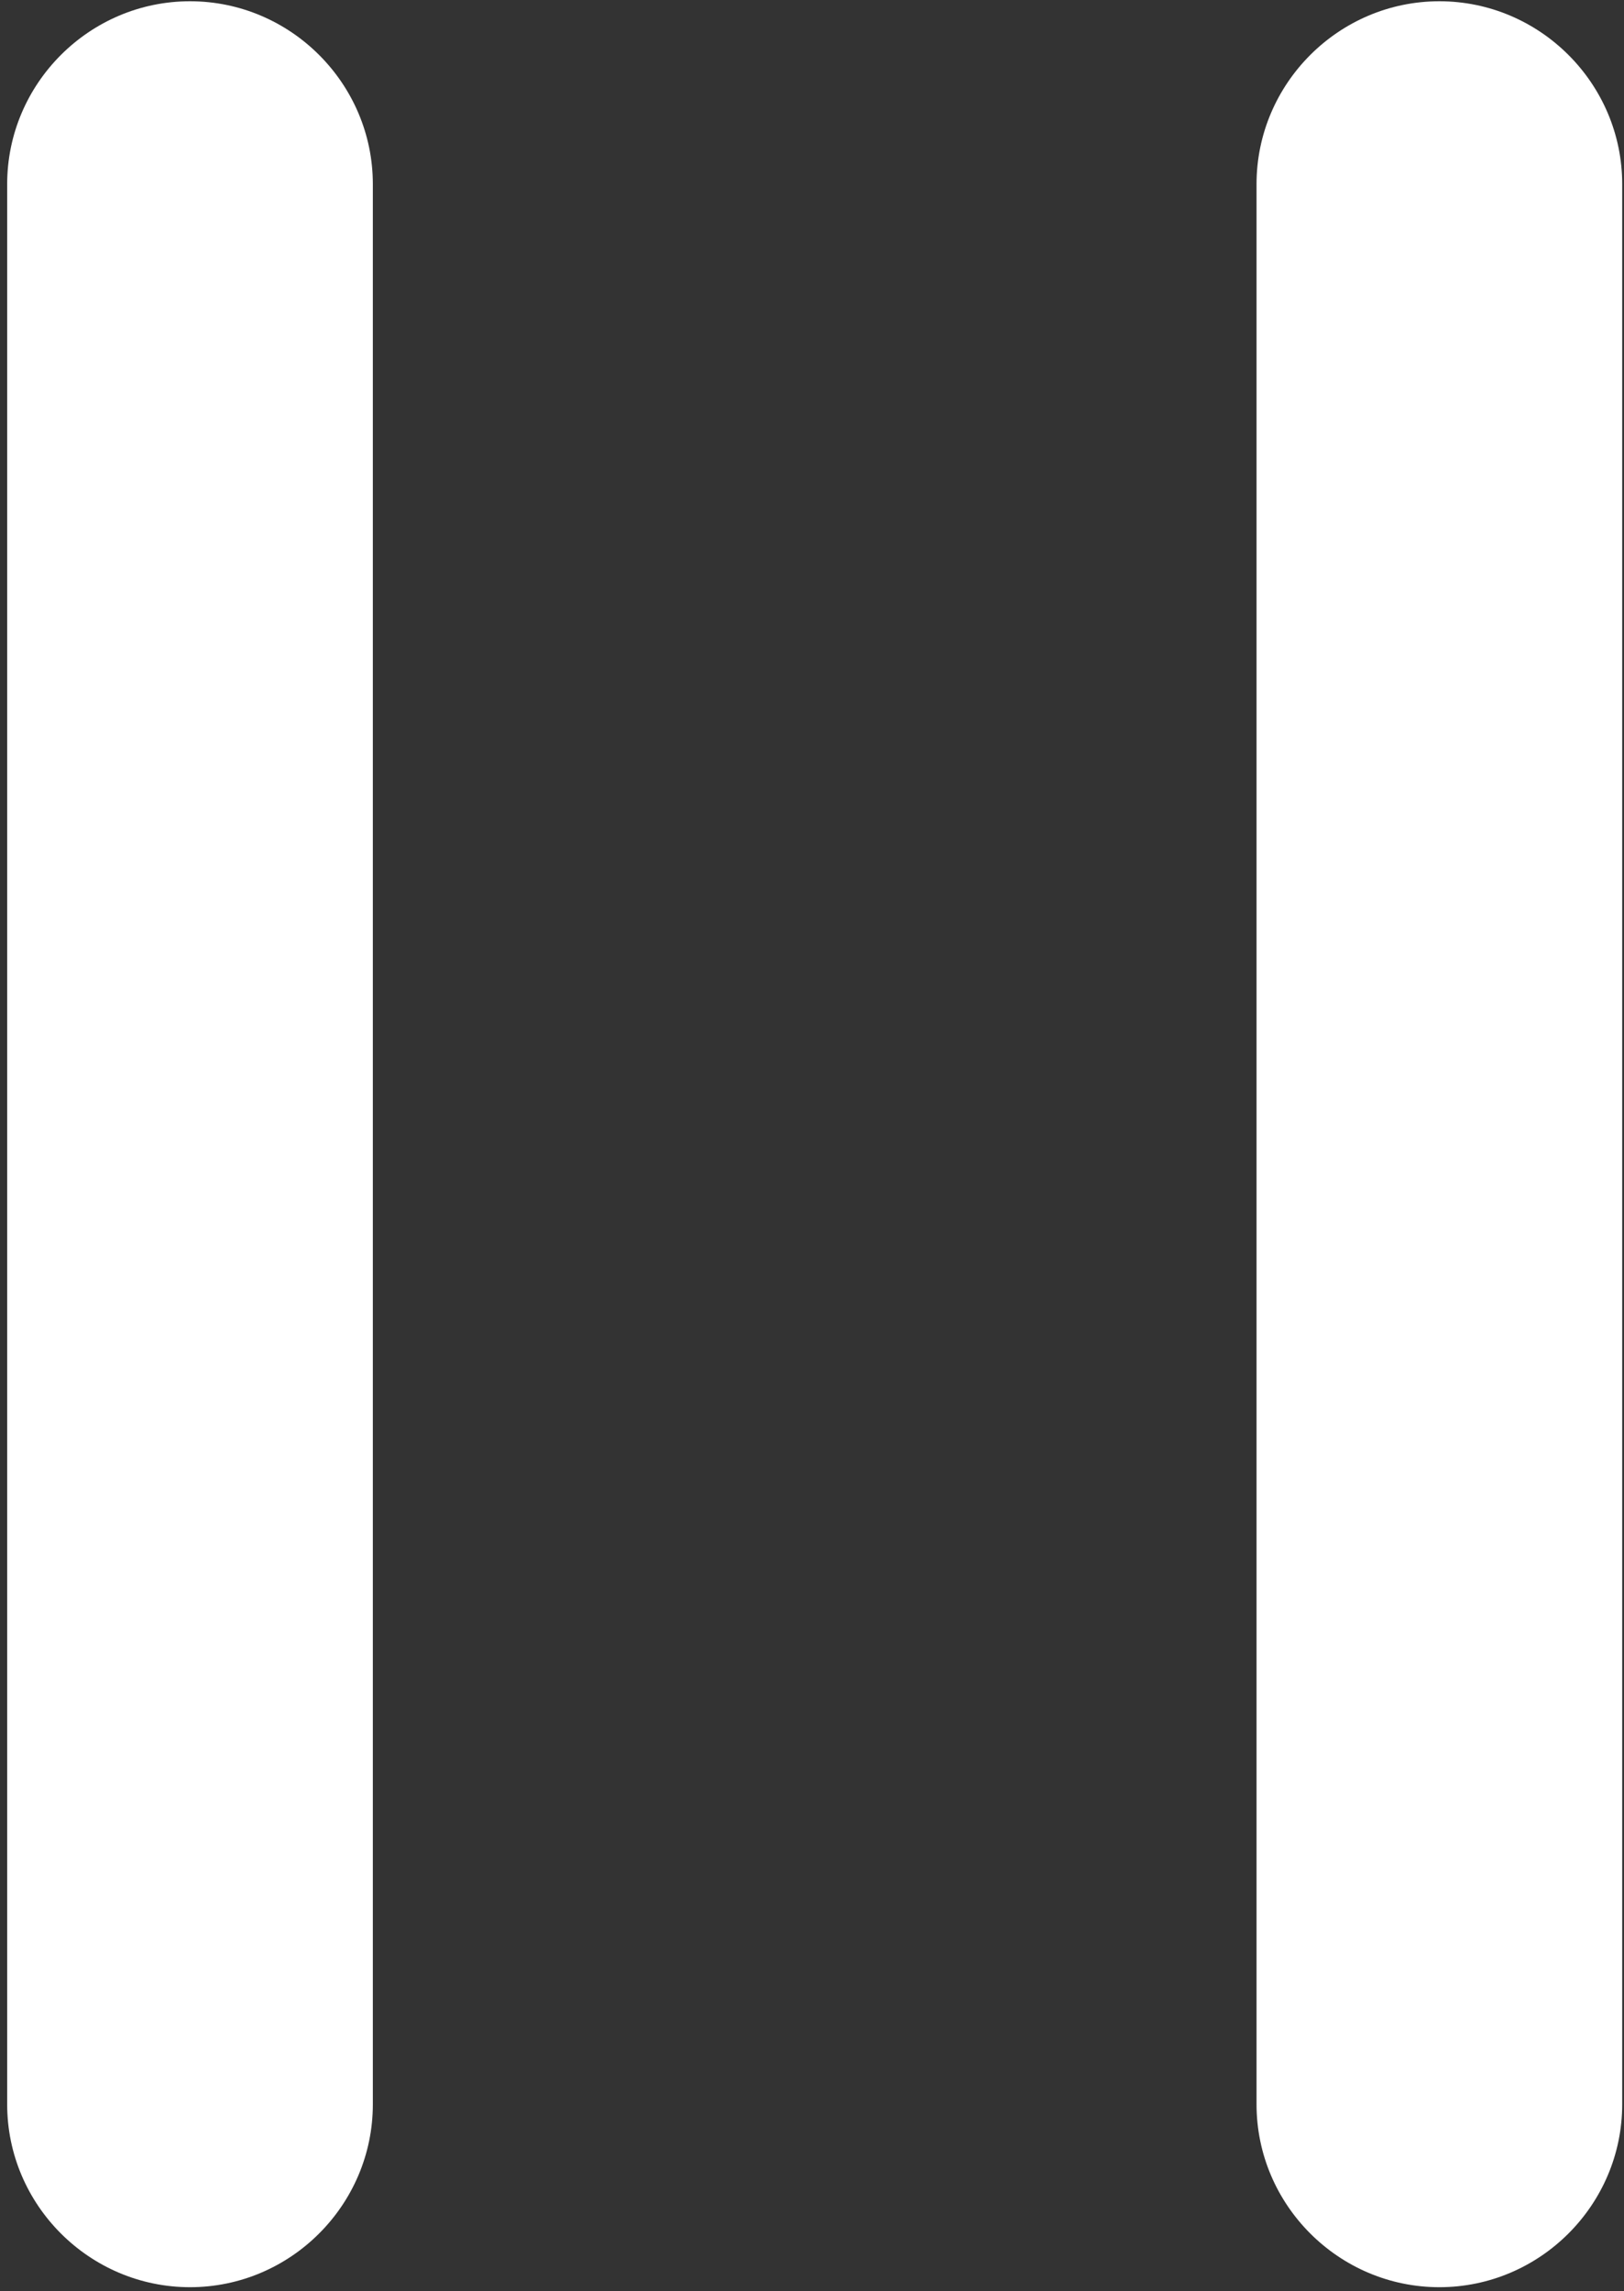<svg width="151px" height="213px" viewBox="0 0 151 213" version="1.1" xmlns="http://www.w3.org/2000/svg" xmlns:xlink="http://www.w3.org/1999/xlink">
    <rect x="0" y="0" width="151" height="213" fill="#333333" stroke="none"/>
    <!-- Generator: Sketch 48.2 (47327) - http://www.bohemiancoding.com/sketch -->
    <title>pause(1)</title>
    <desc>Created with Sketch.</desc>
    <defs></defs>
    <g id="Page-1" stroke="none" stroke-width="1" fill="none" fill-rule="evenodd">
        <g id="pause(1)" fill="#FFFFFF" fill-rule="nonzero">
            <path d="M17.667,0.117 C8.317,0.117 0.667,7.767 0.667,17.117 L0.667,195.617 C0.667,204.967 8.317,212.617 17.667,212.617 C27.017,212.617 34.667,204.967 34.667,195.617 L34.667,17.117 C34.667,7.767 27.017,0.117 17.667,0.117 Z" id="Shape"></path>
            <path d="M133.833,0.117 C124.483,0.117 116.833,7.767 116.833,17.117 L116.833,195.617 C116.833,204.967 124.483,212.617 133.833,212.617 C143.183,212.617 150.833,204.967 150.833,195.617 L150.833,17.117 C150.833,7.767 143.183,0.117 133.833,0.117 Z" id="Shape"></path>
        </g>
    </g>
</svg>

